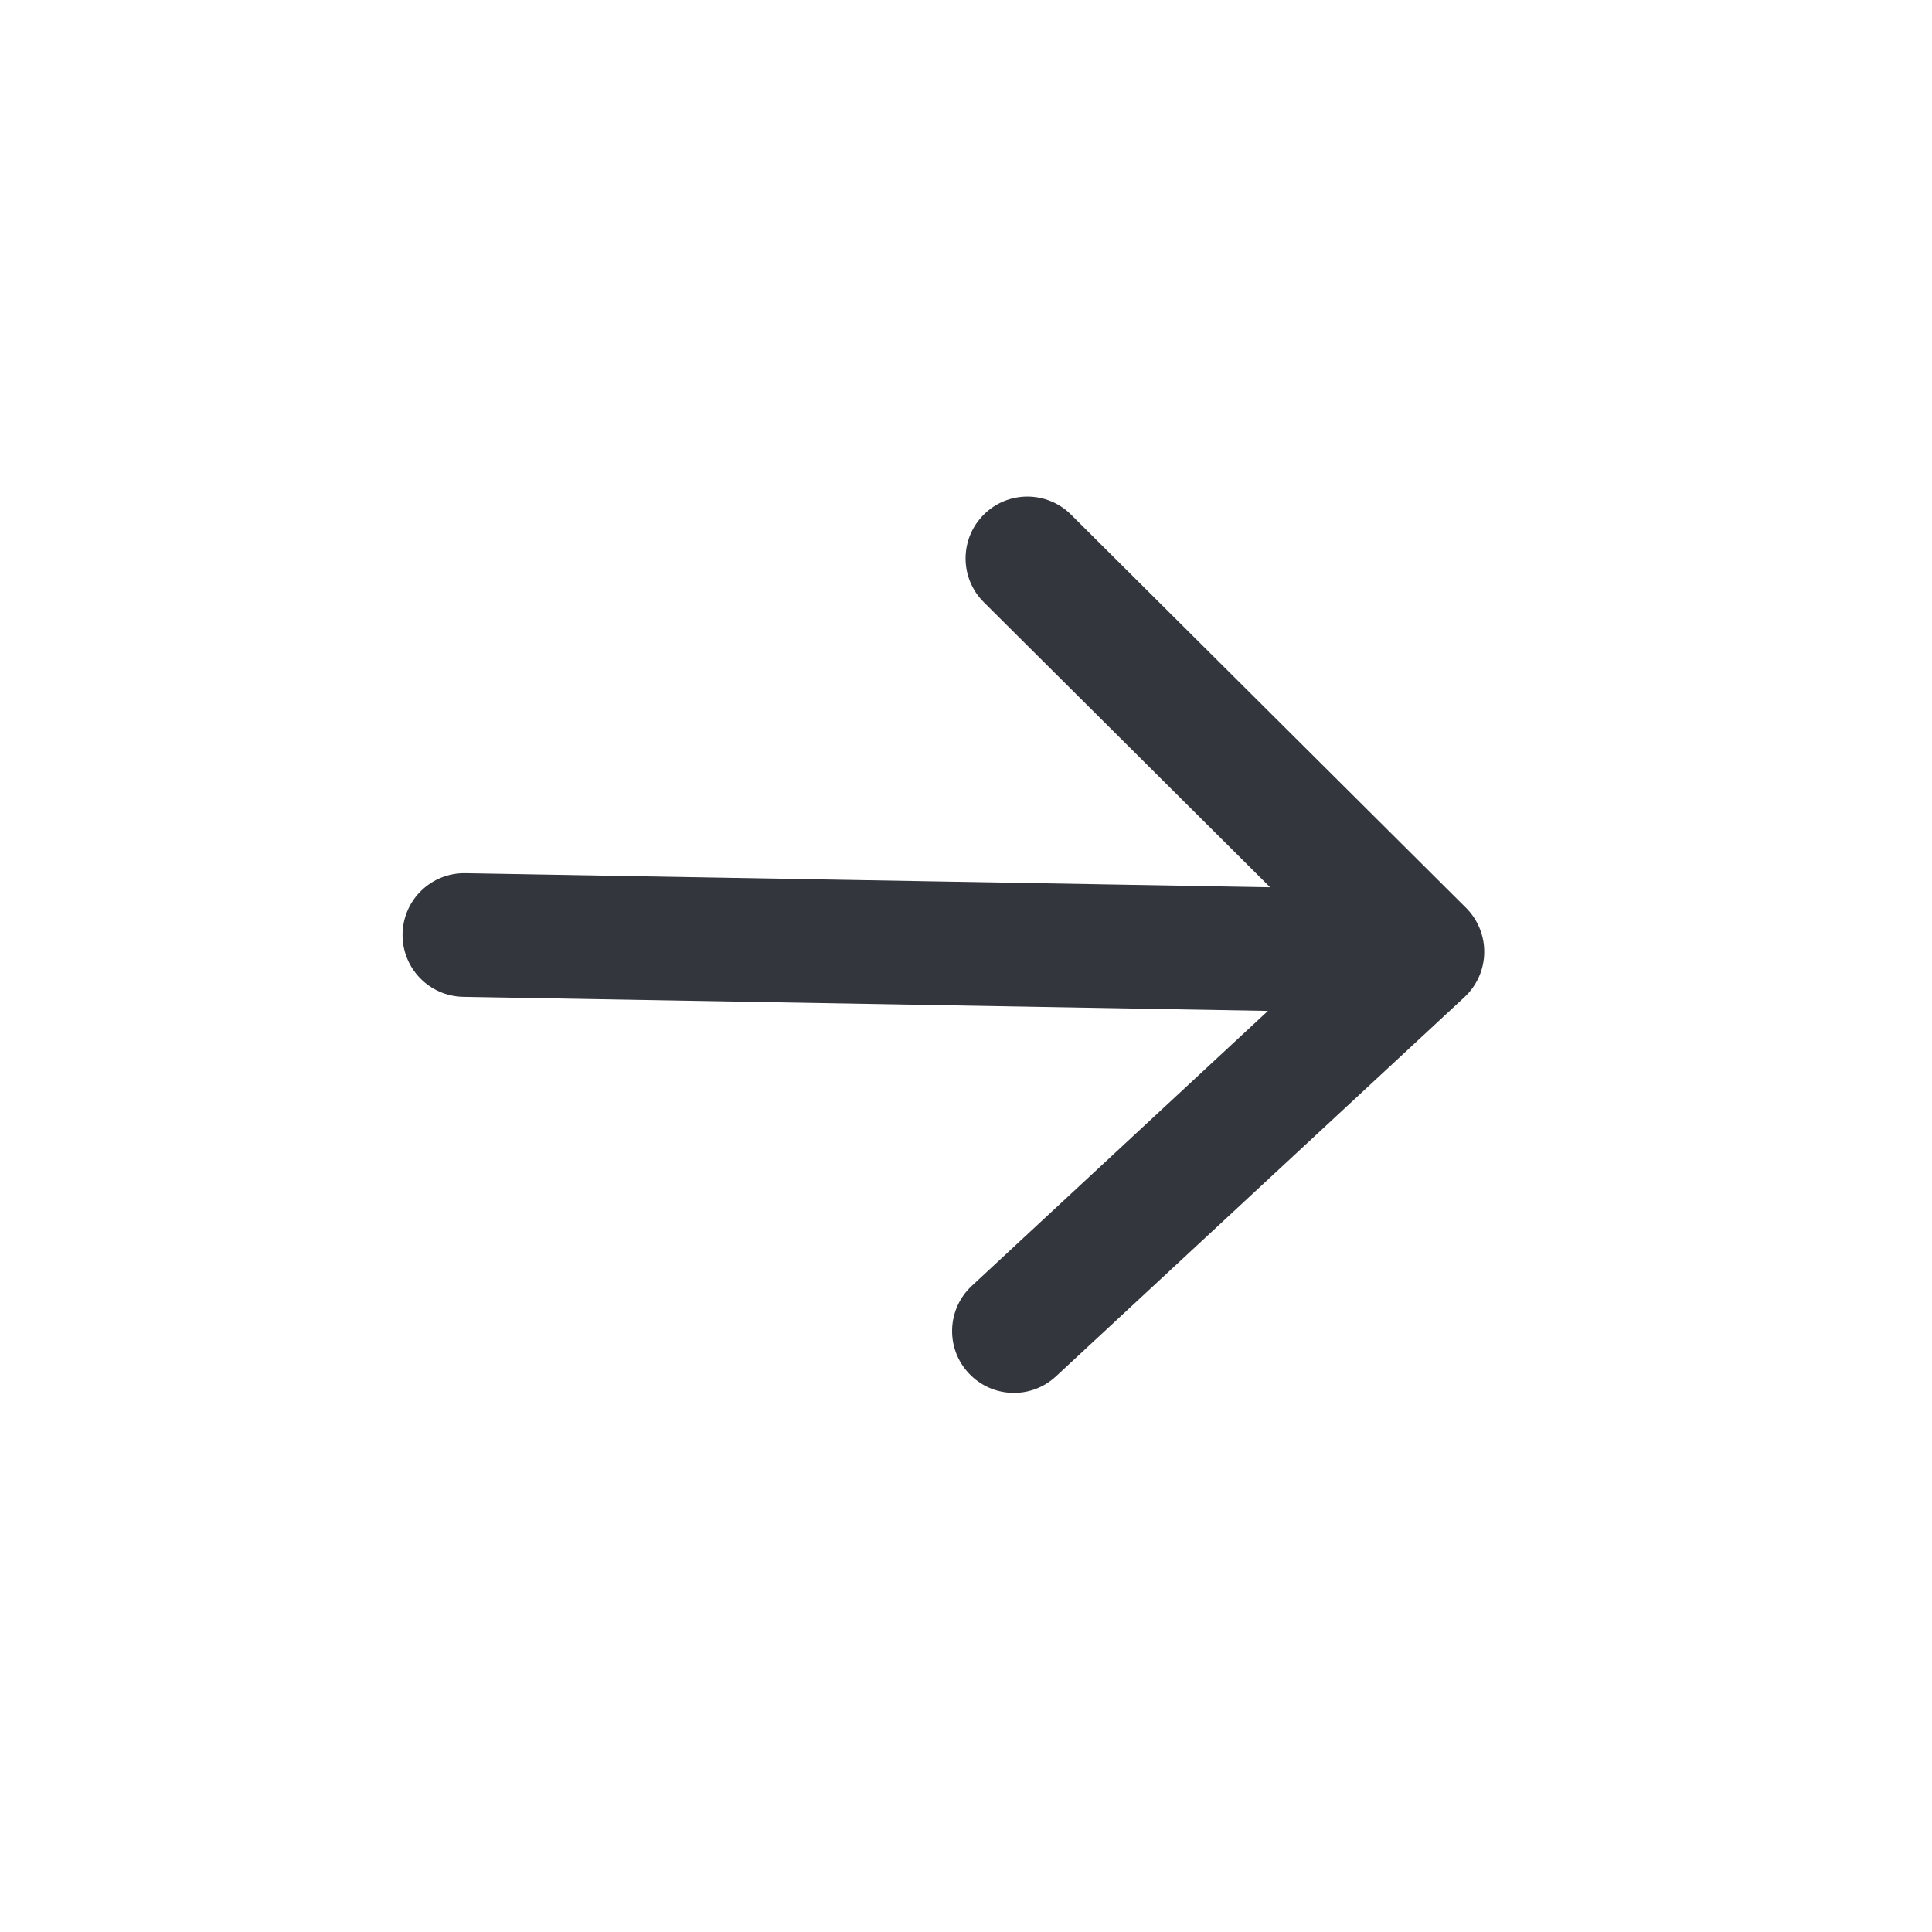 <svg width="25" height="25" viewBox="0 0 25 25" fill="none" xmlns="http://www.w3.org/2000/svg">
<path fill-rule="evenodd" clip-rule="evenodd" d="M19.206 12.329C19.203 12.547 19.11 12.754 18.951 12.902L13.664 17.81C13.341 18.111 12.834 18.092 12.534 17.768C12.233 17.445 12.252 16.938 12.576 16.638L16.407 13.081L5.995 12.899C5.553 12.891 5.202 12.527 5.209 12.085C5.217 11.643 5.581 11.291 6.023 11.299L16.435 11.481L12.73 7.792C12.417 7.481 12.416 6.974 12.728 6.661C13.039 6.348 13.546 6.347 13.859 6.659L18.971 11.748C19.125 11.902 19.21 12.112 19.206 12.329Z" fill="#33363D"/>
</svg>

